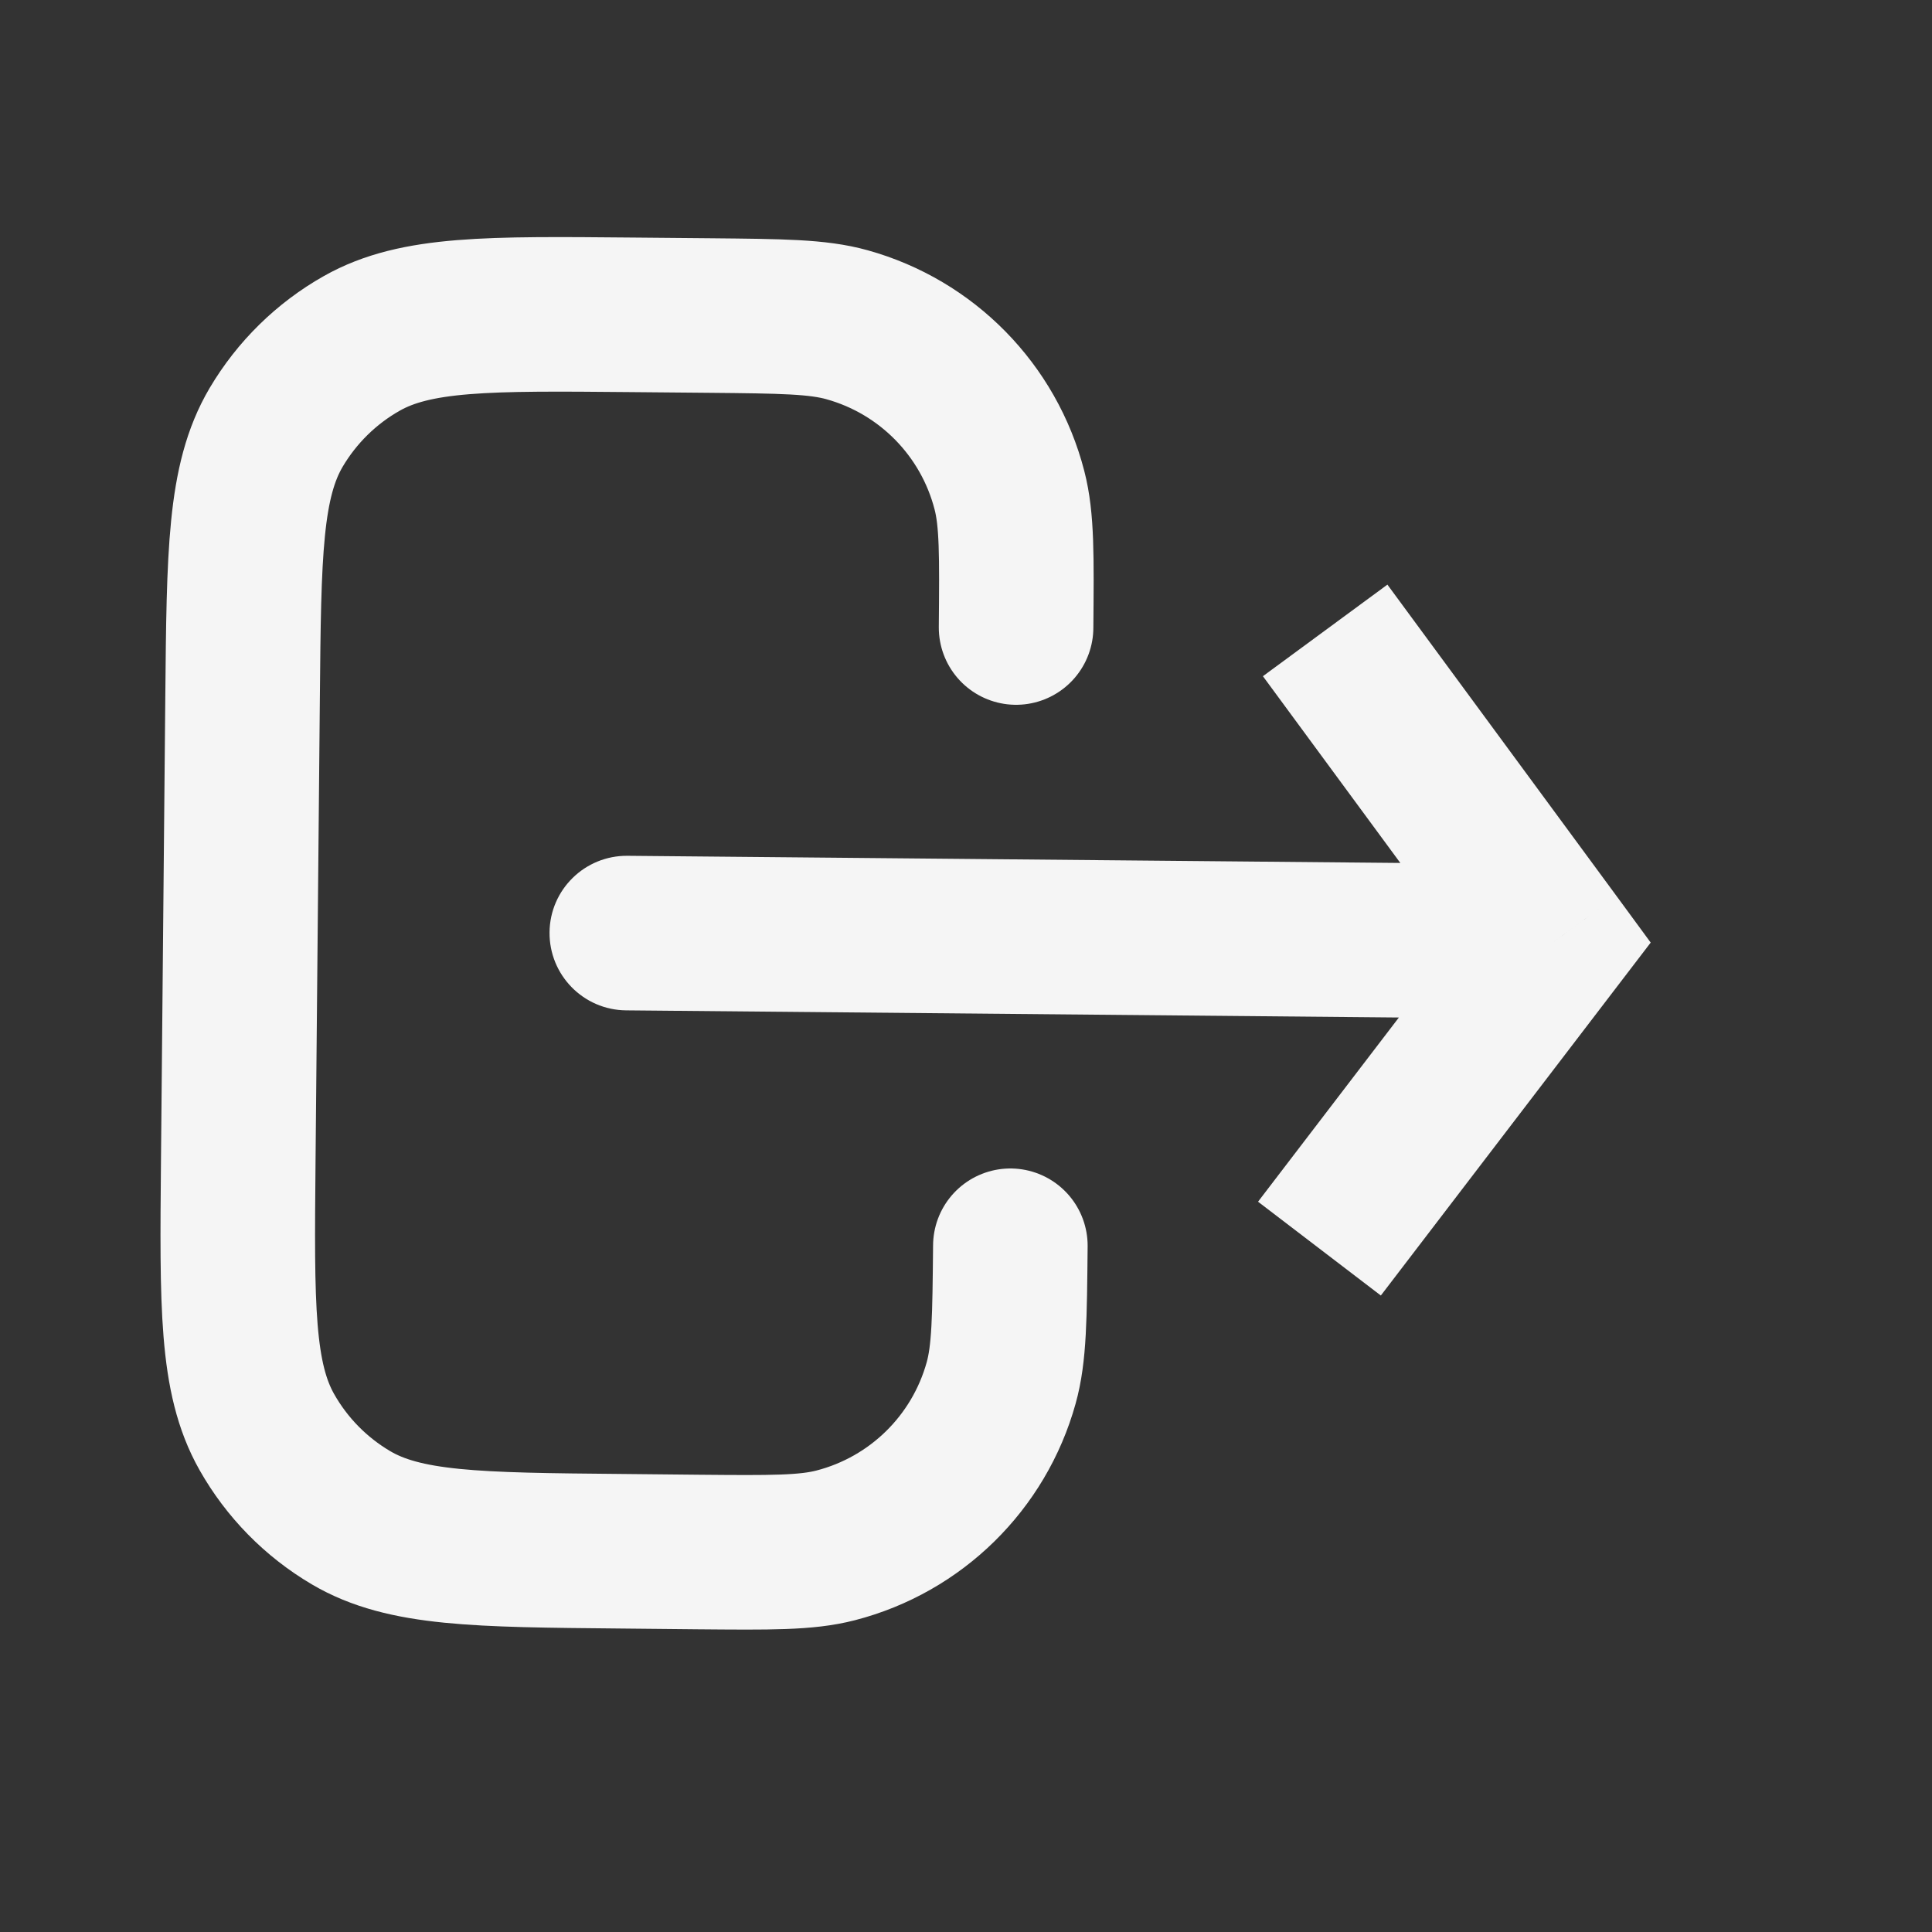 <svg width="25" height="25" viewBox="0 0 25 25" fill="none" xmlns="http://www.w3.org/2000/svg">
<rect x="0" y="0" width="25" height="25" fill="#333333" stroke="none"/>
<path d="M20.11 12.185L20.905 12.792L21.36 12.197L20.916 11.592L20.11 12.185ZM8.12 11.074C7.568 11.069 7.116 11.512 7.111 12.064C7.106 12.617 7.549 13.069 8.102 13.074L8.12 11.074ZM17.868 16.764L20.905 12.792L19.316 11.578L16.279 15.55L17.868 16.764ZM20.916 11.592L17.953 7.565L16.342 8.75L19.305 12.777L20.916 11.592ZM20.12 11.185L8.12 11.074L8.102 13.074L20.101 13.185L20.12 11.185Z" fill="#F5F5F5"/>
<path d="M13.074 16.12V16.12C13.065 17.05 13.061 17.515 12.955 17.895C12.668 18.928 11.852 19.729 10.814 19.997C10.432 20.096 9.967 20.091 9.037 20.083L8.037 20.073C6.168 20.056 5.233 20.047 4.541 19.639C4.087 19.371 3.712 18.989 3.453 18.531C3.057 17.831 3.066 16.896 3.083 15.027L3.139 9.027C3.156 7.158 3.165 6.224 3.573 5.531C3.841 5.078 4.223 4.702 4.682 4.443C5.381 4.048 6.316 4.057 8.185 4.074L9.185 4.083C10.115 4.092 10.58 4.096 10.96 4.202C11.993 4.489 12.794 5.305 13.062 6.343C13.161 6.725 13.156 7.19 13.148 8.12V8.12" stroke="#F5F5F5" stroke-width="2" stroke-linecap="round"/>
</svg>
